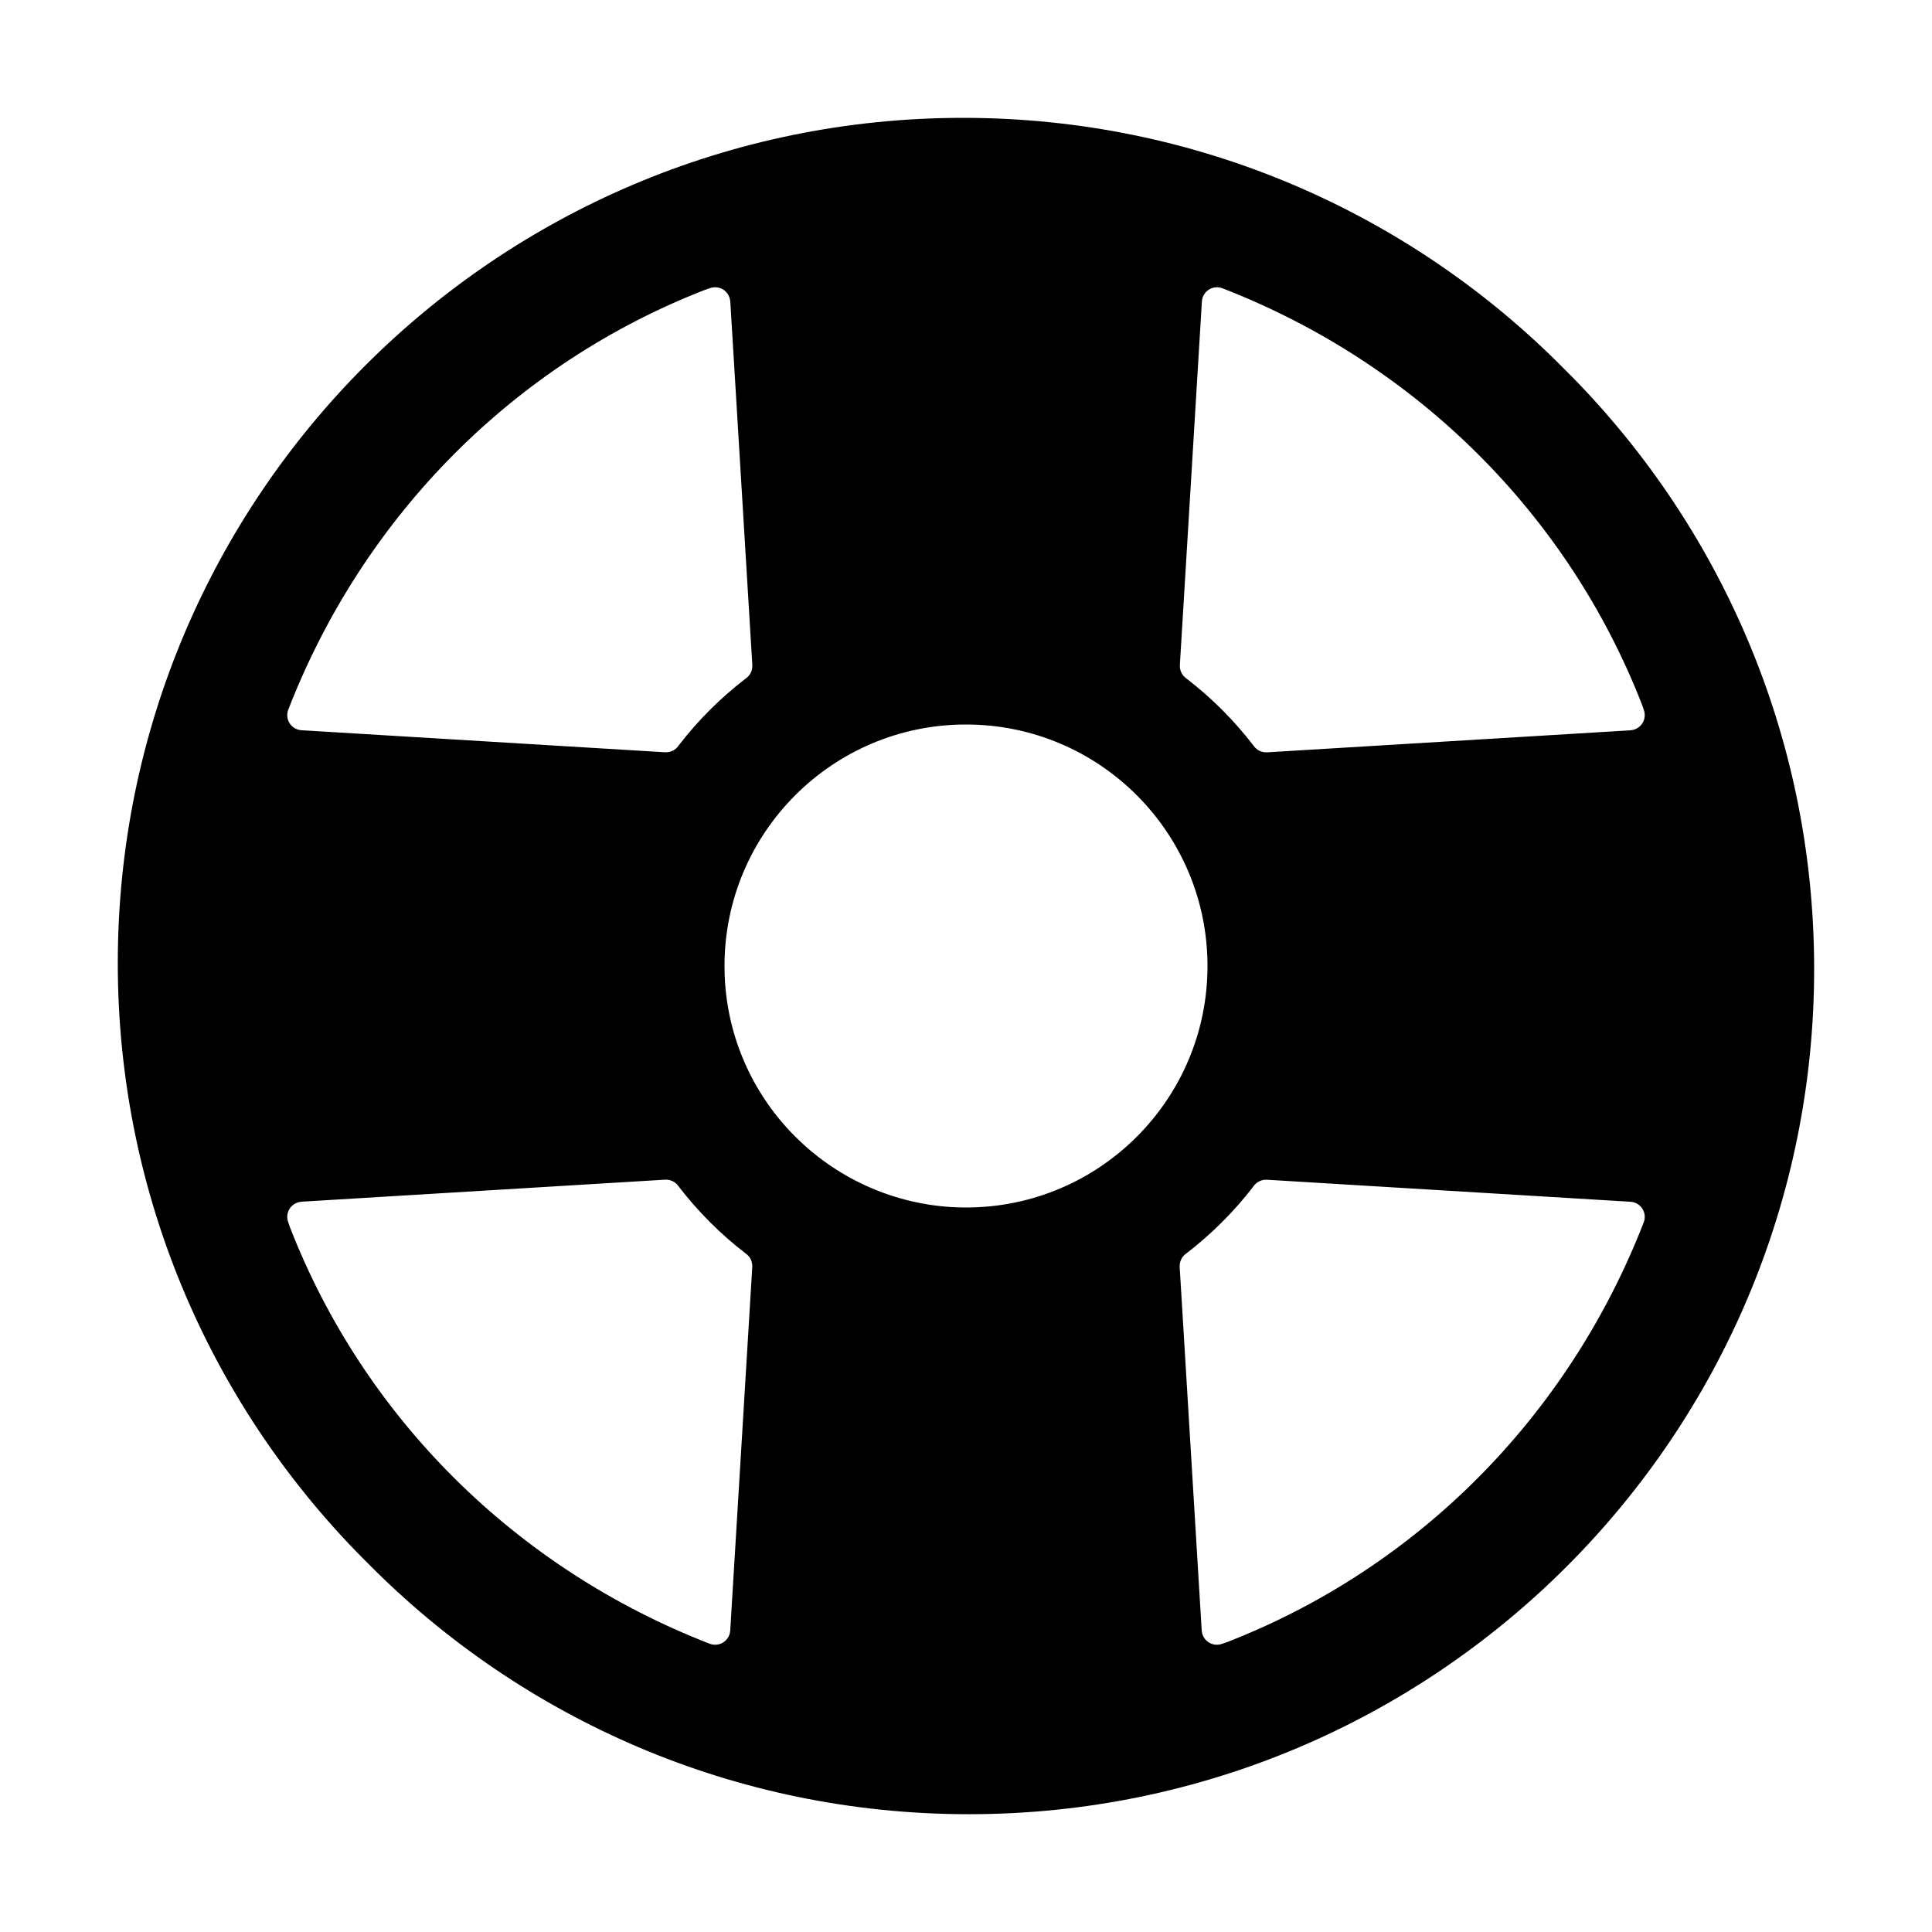 <!-- Generated by IcoMoon.io -->
<svg version="1.1" xmlns="http://www.w3.org/2000/svg" width="32" height="32" viewBox="0 0 32 32">
<title>help-buoy</title>
<path d="M25.899 6.101c-2.538-2.563-6.058-4.149-9.948-4.149-7.732 0-14 6.268-14 14 0 3.89 1.587 7.41 4.148 9.947l0.001 0.001c2.538 2.563 6.058 4.149 9.948 4.149 7.732 0 14-6.268 14-14 0-3.89-1.587-7.41-4.148-9.947l-0.001-0.001zM12.008 16.261c-0.005-0.078-0.008-0.169-0.008-0.261 0-2.209 1.791-4 4-4s4 1.791 4 4c0 2.209-1.791 4-4 4-0.092 0-0.183-0.003-0.273-0.009l0.012 0.001c-2.003-0.137-3.594-1.728-3.73-3.718l-0.001-0.012zM27.008 12.096l-6.023 0.365c-0.004 0-0.009 0-0.013 0-0.082 0-0.155-0.039-0.201-0.099l-0-0.001c-0.329-0.429-0.701-0.8-1.115-1.119l-0.014-0.010c-0.061-0.047-0.1-0.12-0.1-0.202 0-0.005 0-0.009 0-0.014l-0 0.001 0.365-6.023c0.008-0.132 0.117-0.236 0.25-0.236 0.032 0 0.063 0.006 0.091 0.017l-0.002-0.001c3.225 1.252 5.729 3.757 6.952 6.9l0.028 0.082c0.010 0.026 0.016 0.057 0.016 0.089 0 0.133-0.104 0.242-0.235 0.25l-0.001 0zM12.096 4.994l0.365 6.023c0 0.004 0 0.009 0 0.013 0 0.082-0.039 0.155-0.099 0.201l-0.001 0c-0.429 0.329-0.8 0.701-1.119 1.115l-0.010 0.014c-0.047 0.061-0.12 0.1-0.202 0.1-0.005 0-0.009-0-0.014-0l0.001 0-6.023-0.365c-0.132-0.008-0.236-0.117-0.236-0.25 0-0.032 0.006-0.063 0.017-0.091l-0.001 0.002c1.252-3.226 3.756-5.731 6.9-6.954l0.082-0.028c0.026-0.010 0.057-0.016 0.089-0.016 0.133 0 0.242 0.104 0.25 0.235l0 0.001zM4.994 19.904l6.023-0.365c0.004-0 0.009-0 0.013-0 0.082 0 0.155 0.039 0.201 0.099l0 0.001c0.329 0.429 0.701 0.8 1.115 1.119l0.014 0.010c0.061 0.047 0.1 0.12 0.1 0.202 0 0.005-0 0.009-0 0.014l0-0.001-0.365 6.023c-0.008 0.132-0.117 0.236-0.25 0.236-0.032 0-0.063-0.006-0.091-0.017l0.002 0.001c-3.226-1.252-5.731-3.756-6.954-6.9l-0.028-0.082c-0.010-0.026-0.016-0.057-0.016-0.089 0-0.133 0.104-0.242 0.235-0.25l0.001-0zM19.904 27.006l-0.365-6.023c-0-0.004-0-0.009-0-0.013 0-0.082 0.039-0.155 0.099-0.201l0.001-0c0.429-0.329 0.8-0.701 1.119-1.115l0.010-0.014c0.047-0.061 0.12-0.1 0.202-0.1 0.005 0 0.009 0 0.014 0l-0.001-0 6.023 0.365c0.132 0.008 0.236 0.117 0.236 0.25 0 0.032-0.006 0.063-0.017 0.091l0.001-0.002c-1.252 3.226-3.756 5.731-6.9 6.954l-0.082 0.028c-0.026 0.010-0.057 0.016-0.089 0.016-0.133 0-0.242-0.104-0.25-0.235l-0-0.001z"></path>
</svg>
